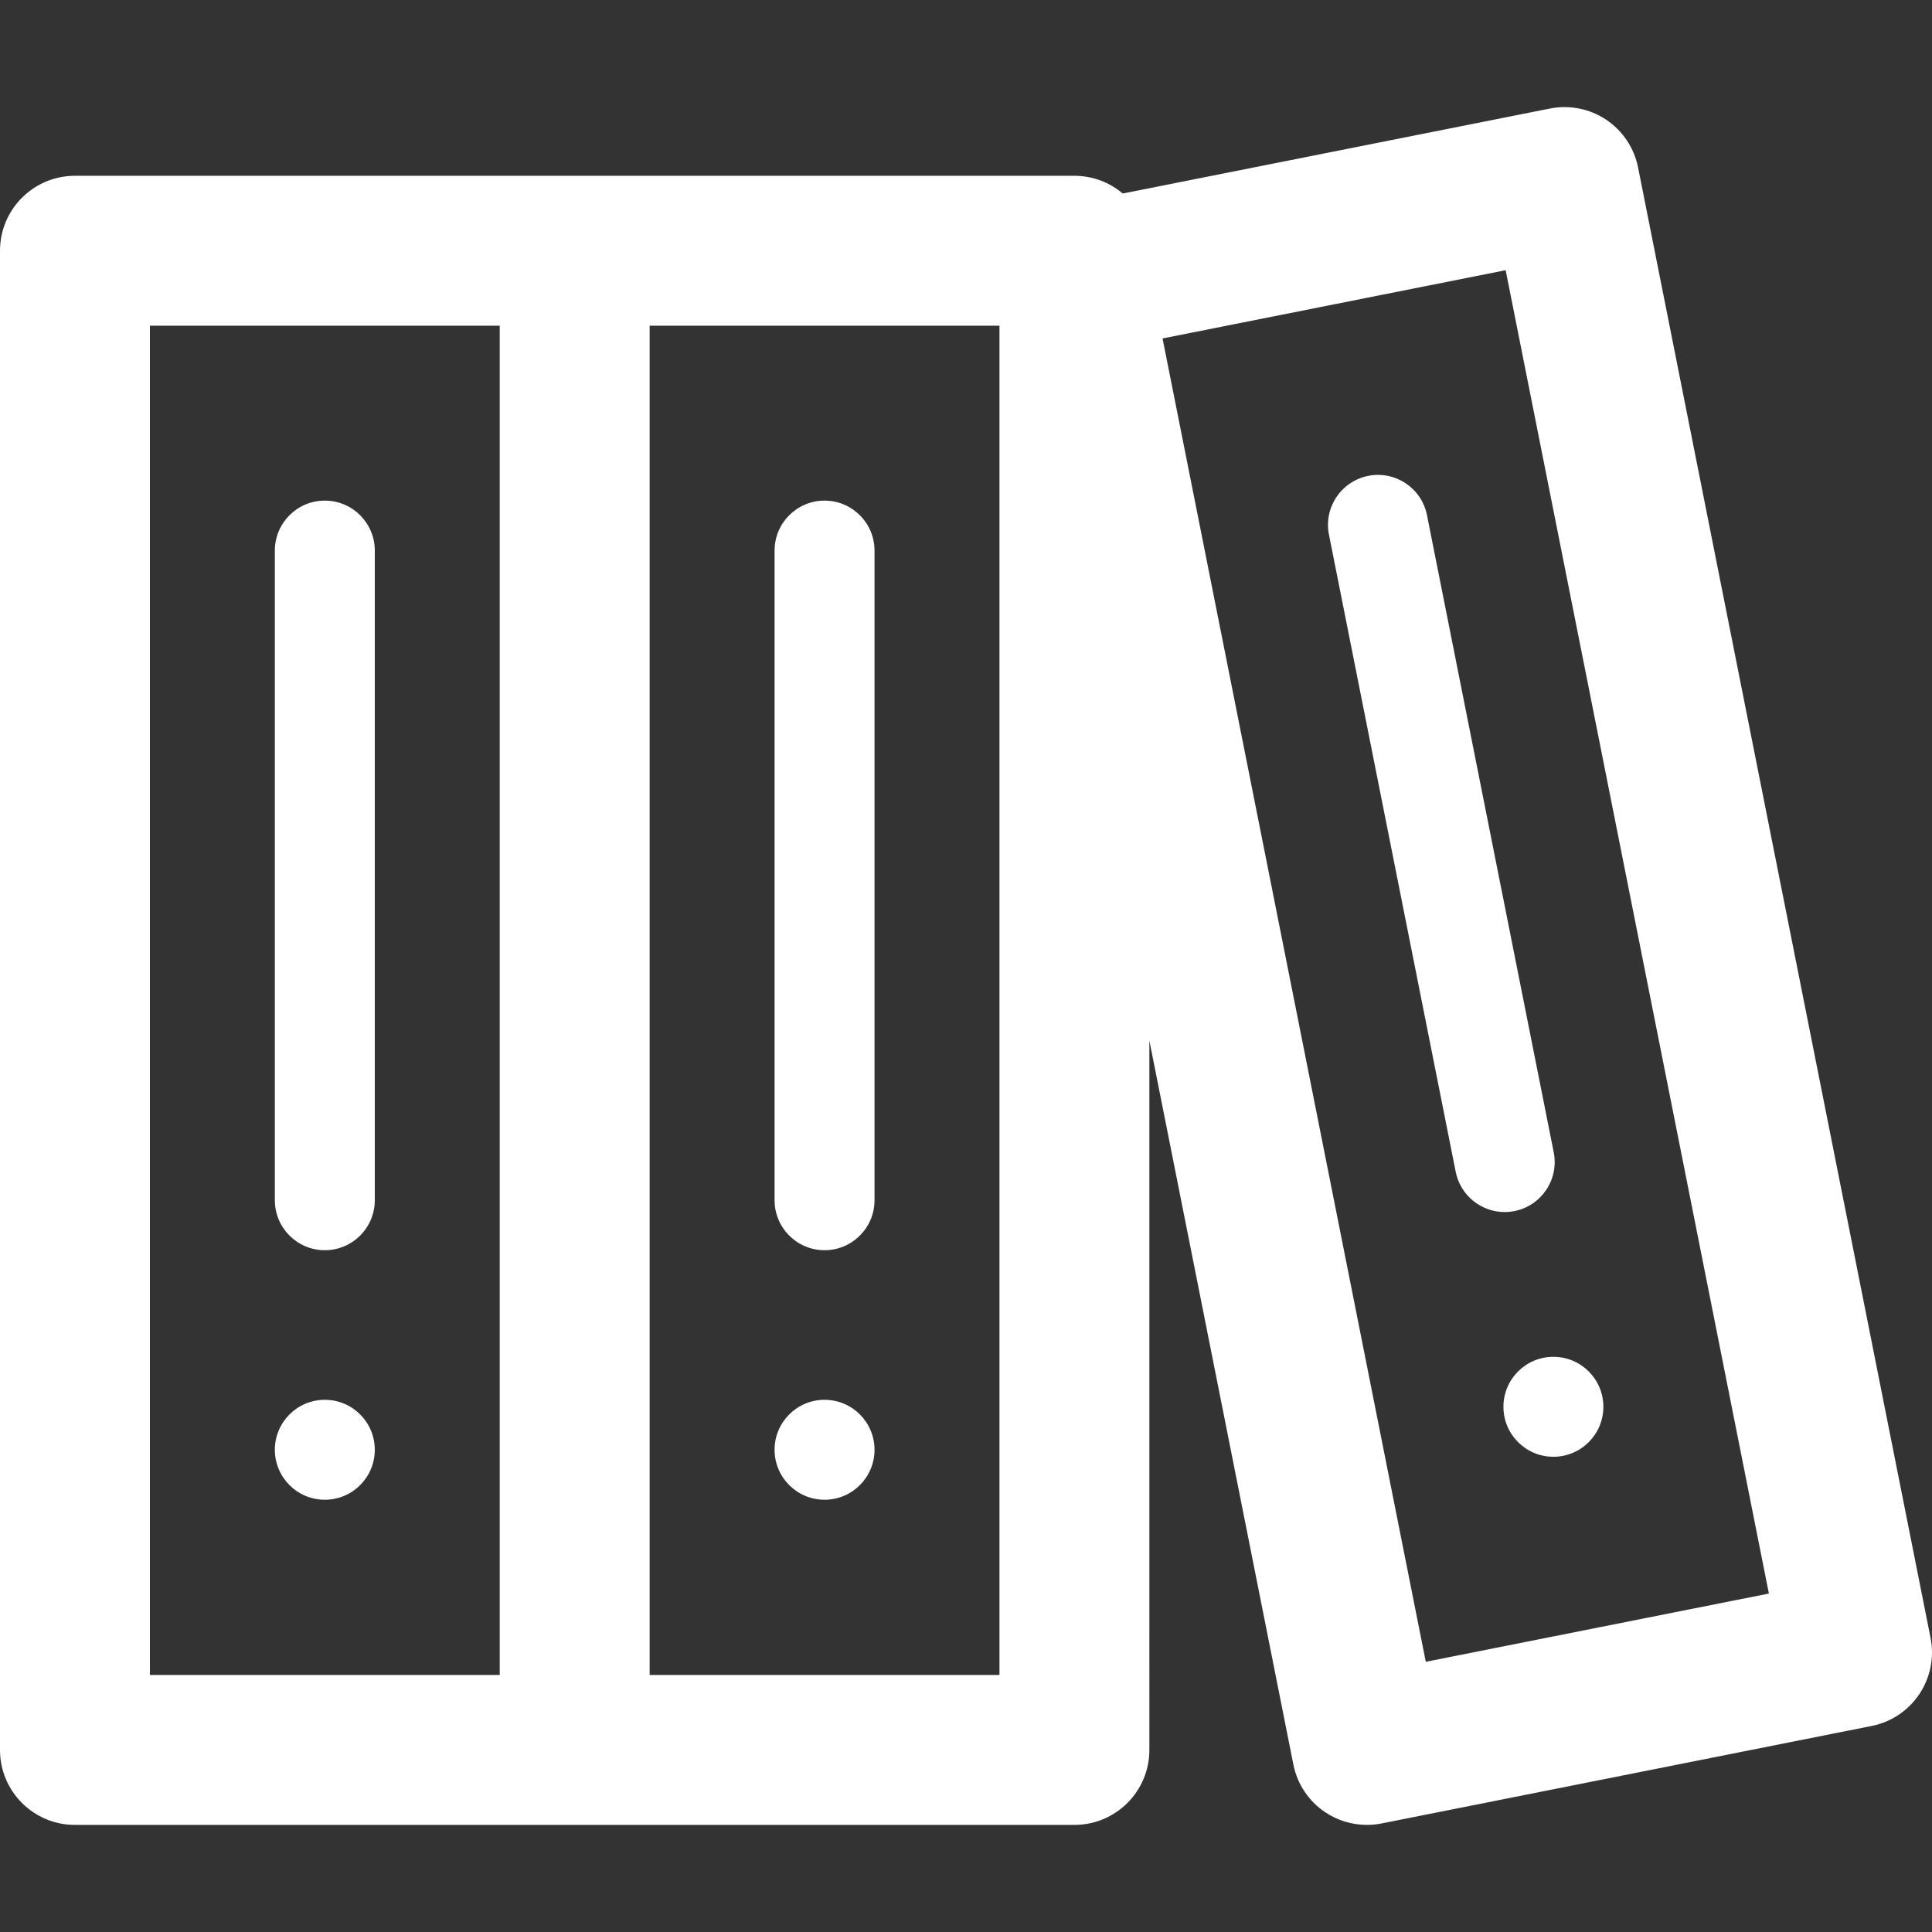 <?xml version="1.0" encoding="iso-8859-1"?>
<!-- Generator: Adobe Illustrator 18.0.0, SVG Export Plug-In . SVG Version: 6.00 Build 0)  -->
<!DOCTYPE svg PUBLIC "-//W3C//DTD SVG 1.1//EN" "http://www.w3.org/Graphics/SVG/1.1/DTD/svg11.dtd">
<svg xmlns="http://www.w3.org/2000/svg" xmlns:xlink="http://www.w3.org/1999/xlink" version="1.1" id="Capa_1" x="0px" y="0px" viewBox="0 0 386.61 386.61" style="enable-background:new 0 0 386.61 386.61;" xml:space="preserve" width="512px" height="512px">
<rect x="0" y="0" width="386.61" height="386.61" fill="#333333" stroke="none"/>
<g>
	<circle cx="65" cy="290.112" r="10" fill="#FFFFFF"/>
	<path d="M65,100.178c-5.523,0-10,4.478-10,10v130c0,5.522,4.477,10,10,10c5.521,0,10-4.478,10-10v-130   C75,104.655,70.521,100.178,65,100.178z" fill="#FFFFFF"/>
	<circle cx="165" cy="290.112" r="10" fill="#FFFFFF"/>
	<path d="M165,250.178c5.521,0,10-4.478,10-10v-130c0-5.522-4.479-10-10-10c-5.523,0-10,4.478-10,10v130   C155,245.7,159.477,250.178,165,250.178z" fill="#FFFFFF"/>
	<path d="M386.318,327.741L327.791,33.505c-0.775-3.901-3.07-7.335-6.377-9.545c-3.309-2.211-7.359-3.016-11.262-2.24   l-85.479,17.003c-2.613-2.208-5.986-3.545-9.674-3.545H115H15c-8.285,0-15,6.716-15,15v300c0,8.284,6.715,15,15,15h100h100   c8.283,0,15-6.716,15-15V208.24l28.815,144.864c0.777,3.901,3.07,7.335,6.379,9.545c2.484,1.661,5.389,2.528,8.334,2.528   c0.975,0,1.955-0.095,2.926-0.287l98.08-19.511C382.658,343.764,387.936,335.866,386.318,327.741z M30,65.178h70v270H30V65.178z    M200,335.178h-70v-270h70V335.178z M285.313,332.54L232.637,67.727l68.658-13.657l52.674,264.814L285.313,332.54z" fill="#FFFFFF"/>
	<circle cx="310.848" cy="281.511" r="10" fill="#FFFFFF"/>
	<path d="M273.793,95.226c-5.418,1.077-8.936,6.342-7.857,11.759l25.363,127.504c0.947,4.758,5.123,8.051,9.797,8.051   c0.646,0,1.305-0.063,1.963-0.194c5.416-1.077,8.934-6.342,7.855-11.759l-25.363-127.504   C284.475,97.666,279.209,94.146,273.793,95.226z" fill="#FFFFFF"/>
</g>
<g>
</g>
<g>
</g>
<g>
</g>
<g>
</g>
<g>
</g>
<g>
</g>
<g>
</g>
<g>
</g>
<g>
</g>
<g>
</g>
<g>
</g>
<g>
</g>
<g>
</g>
<g>
</g>
<g>
</g>
</svg>
